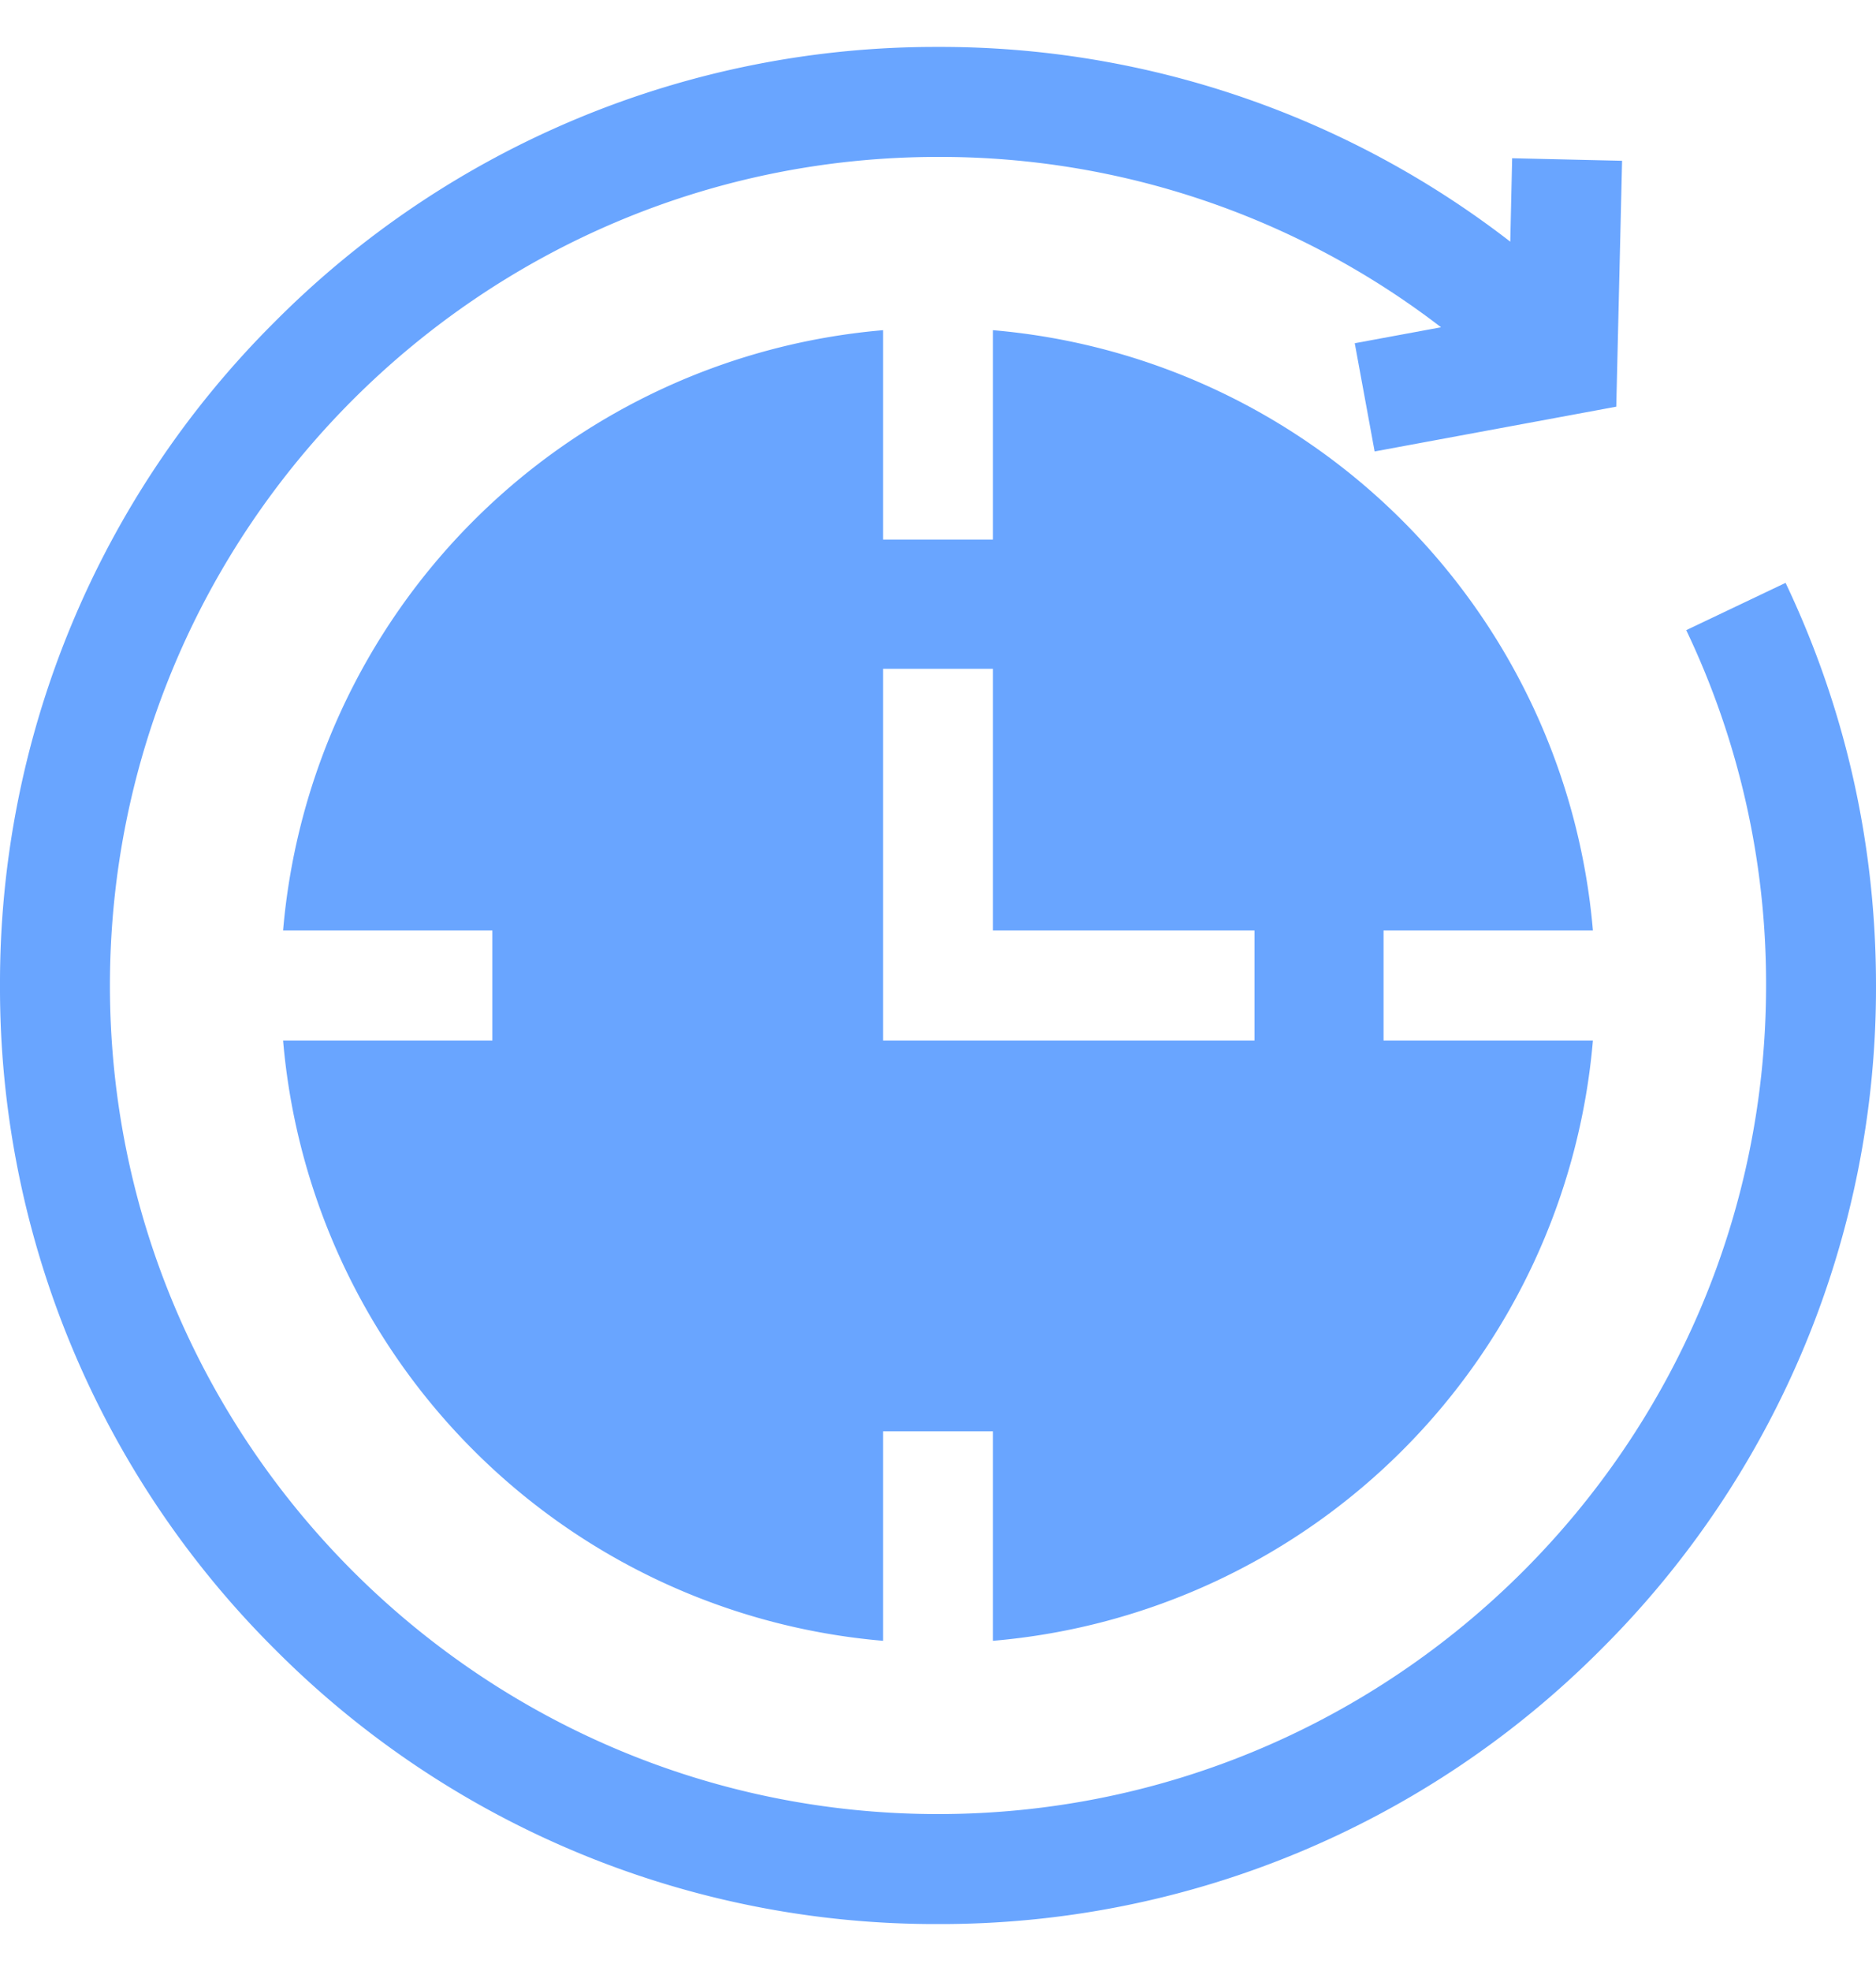 <svg width="20" height="21" fill="none" xmlns="http://www.w3.org/2000/svg"><path d="M19.036 6.21l-1.059.504a8.737 8.737 0 01.851 3.786c0 4.868-3.96 8.828-8.828 8.828-4.868 0-8.828-3.96-8.828-8.828 0-4.868 3.96-8.828 8.828-8.828a8.76 8.76 0 015.363 1.815l-.92.17.212 1.153 2.576-.477.062-2.62-1.172-.027-.02.889A9.924 9.924 0 0010 .5a9.935 9.935 0 00-7.071 2.929A9.935 9.935 0 000 10.5a9.935 9.935 0 002.929 7.071A9.935 9.935 0 0010 20.5a9.935 9.935 0 007.071-2.929A9.935 9.935 0 0020 10.5c0-1.5-.324-2.944-.964-4.29z" fill="#69A5FF"/><path d="M16.982 9.914a7.018 7.018 0 00-6.396-6.396v2.231H9.414V3.518a7.018 7.018 0 00-6.396 6.396h2.231v1.172H3.018a7.018 7.018 0 006.396 6.396V15.25h1.172v2.232a7.018 7.018 0 006.396-6.396H14.75V9.914h2.232zm-3.608 1.172h-3.96v-3.96h1.172v2.788h2.788v1.172z" fill="#69A5FF"/></svg>